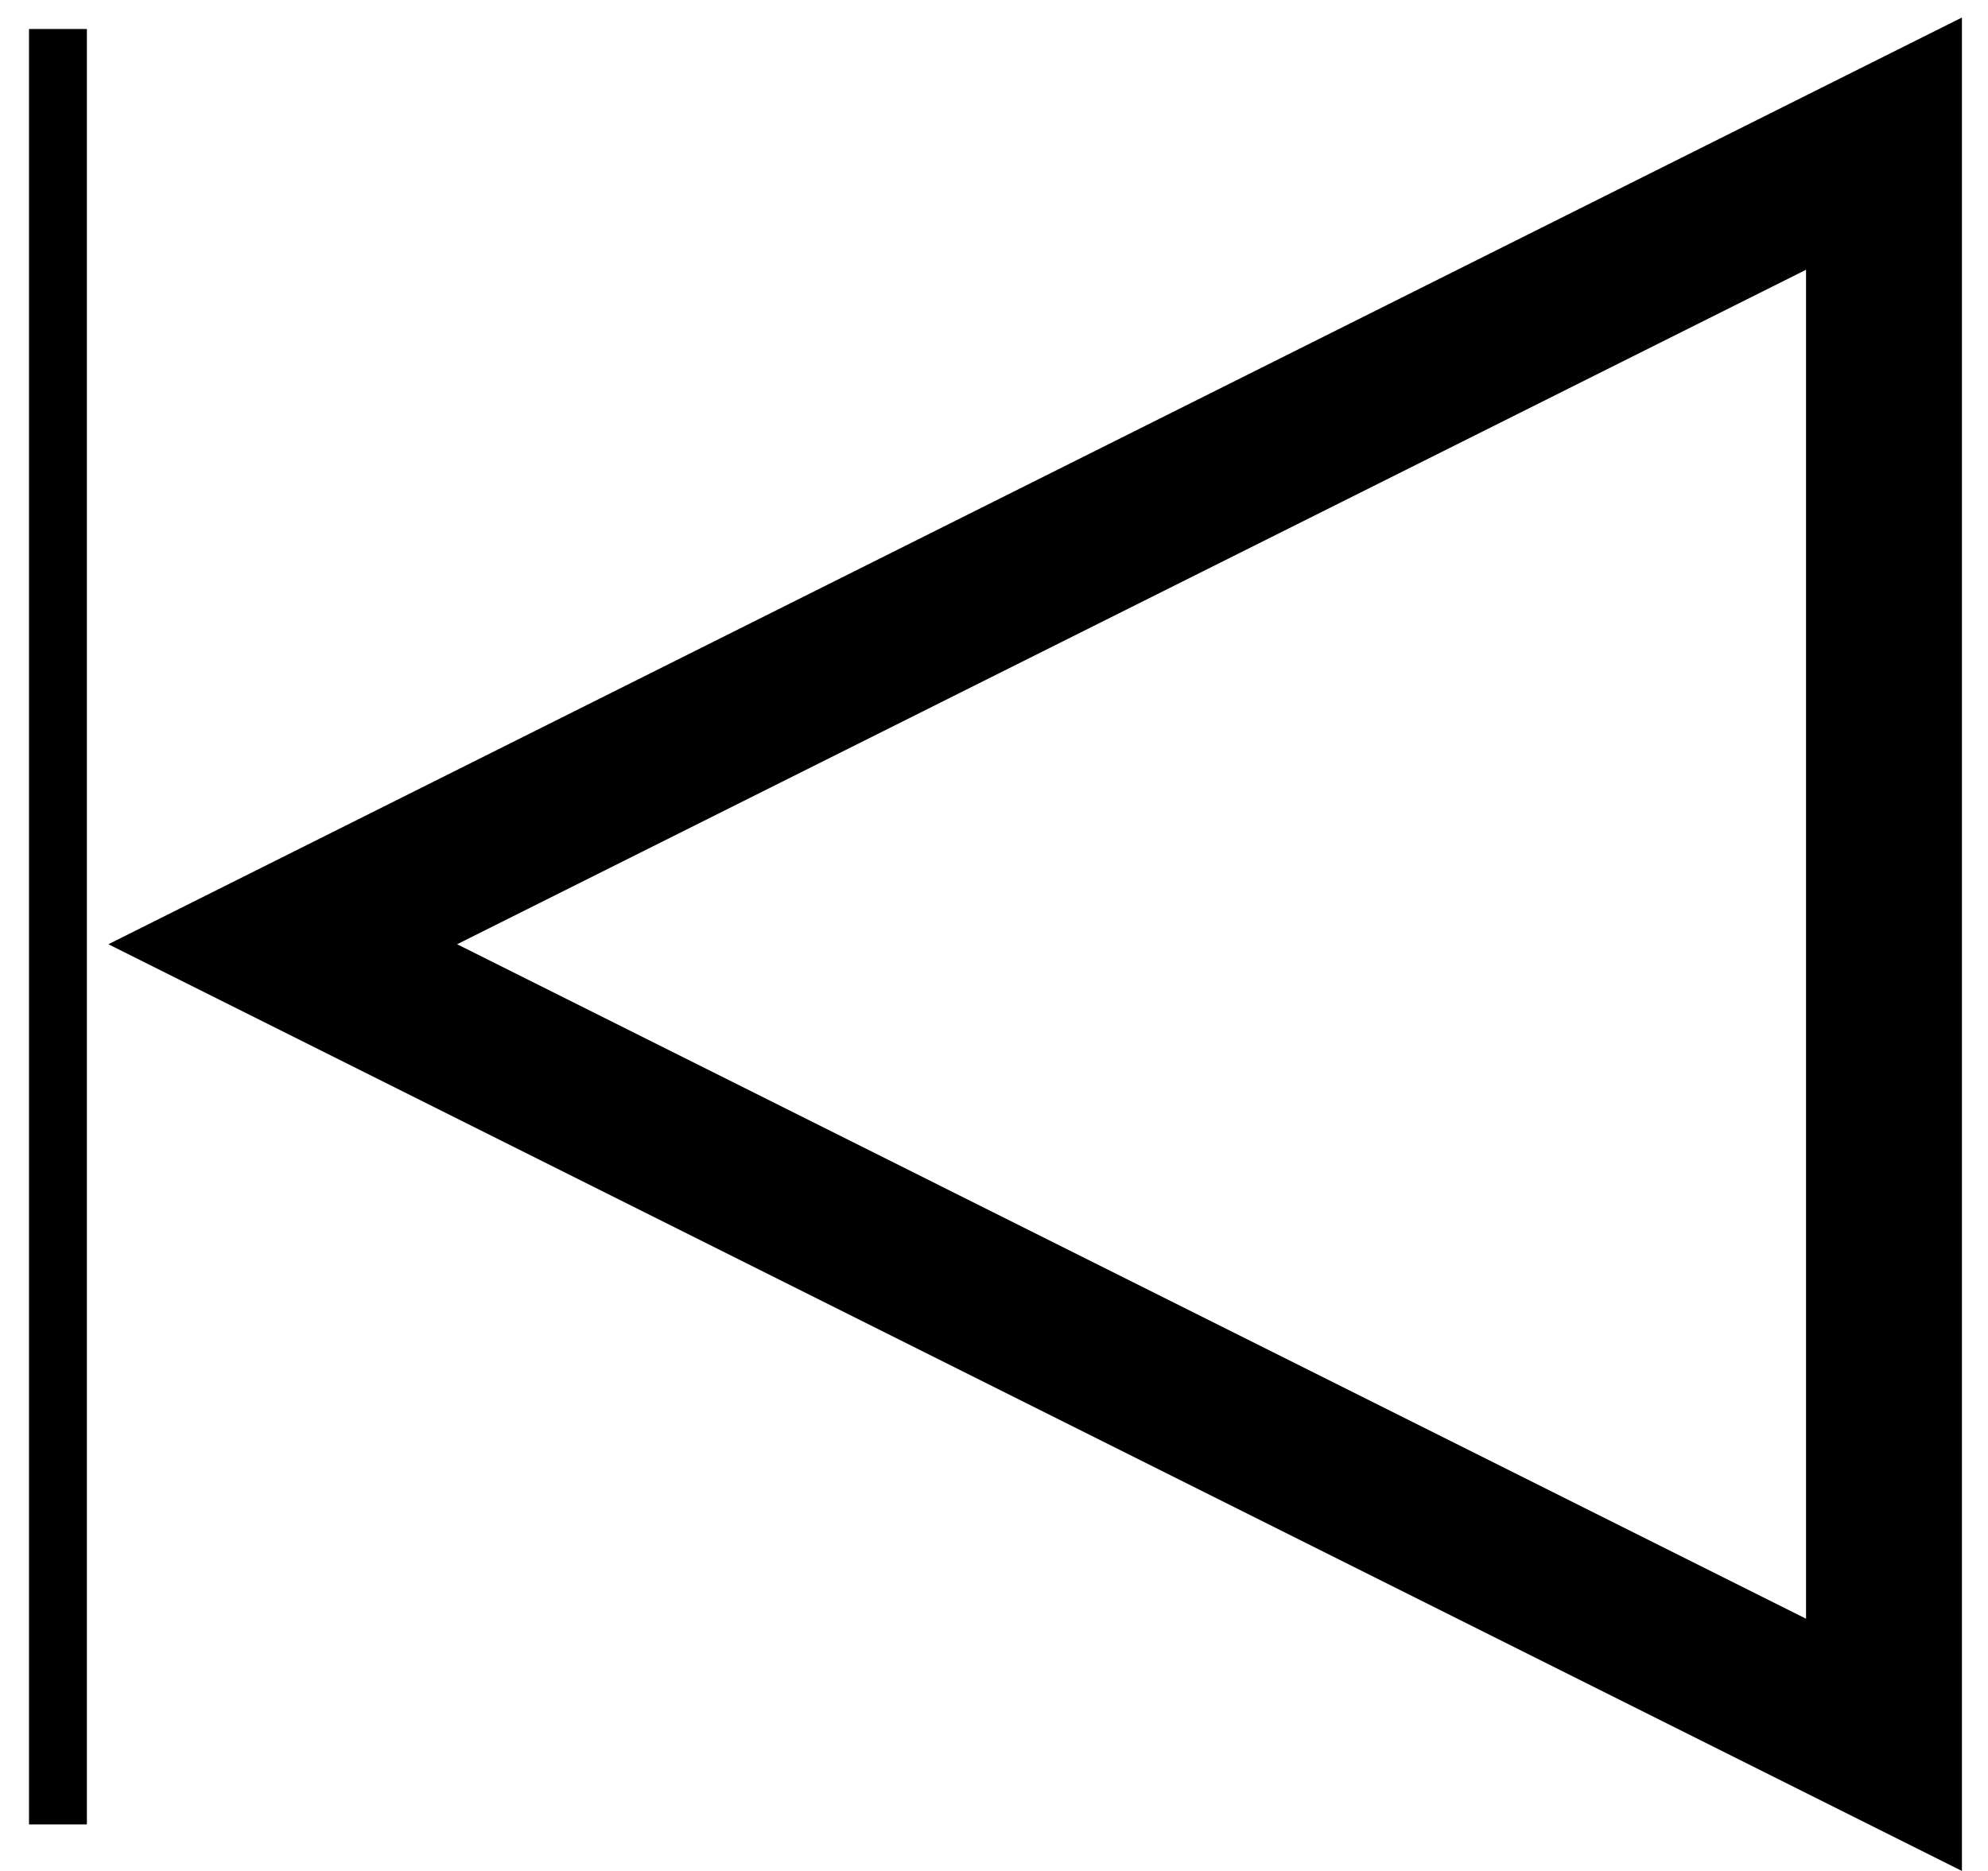 <svg width="17" height="16" viewBox="0 0 17 16" xmlns="http://www.w3.org/2000/svg">
<path fill-rule="evenodd" clip-rule="evenodd" d="M0.927 8.075L16.777 0.15V16L0.927 8.075ZM15.444 13.843V2.307L3.909 8.075L15.444 13.843Z"/>
<rect x="-0.248" y="0.248" width="0.495" height="15.354" transform="matrix(-1 0 0 1 0.495 0)" stroke-width="0.495"/>
</svg>
